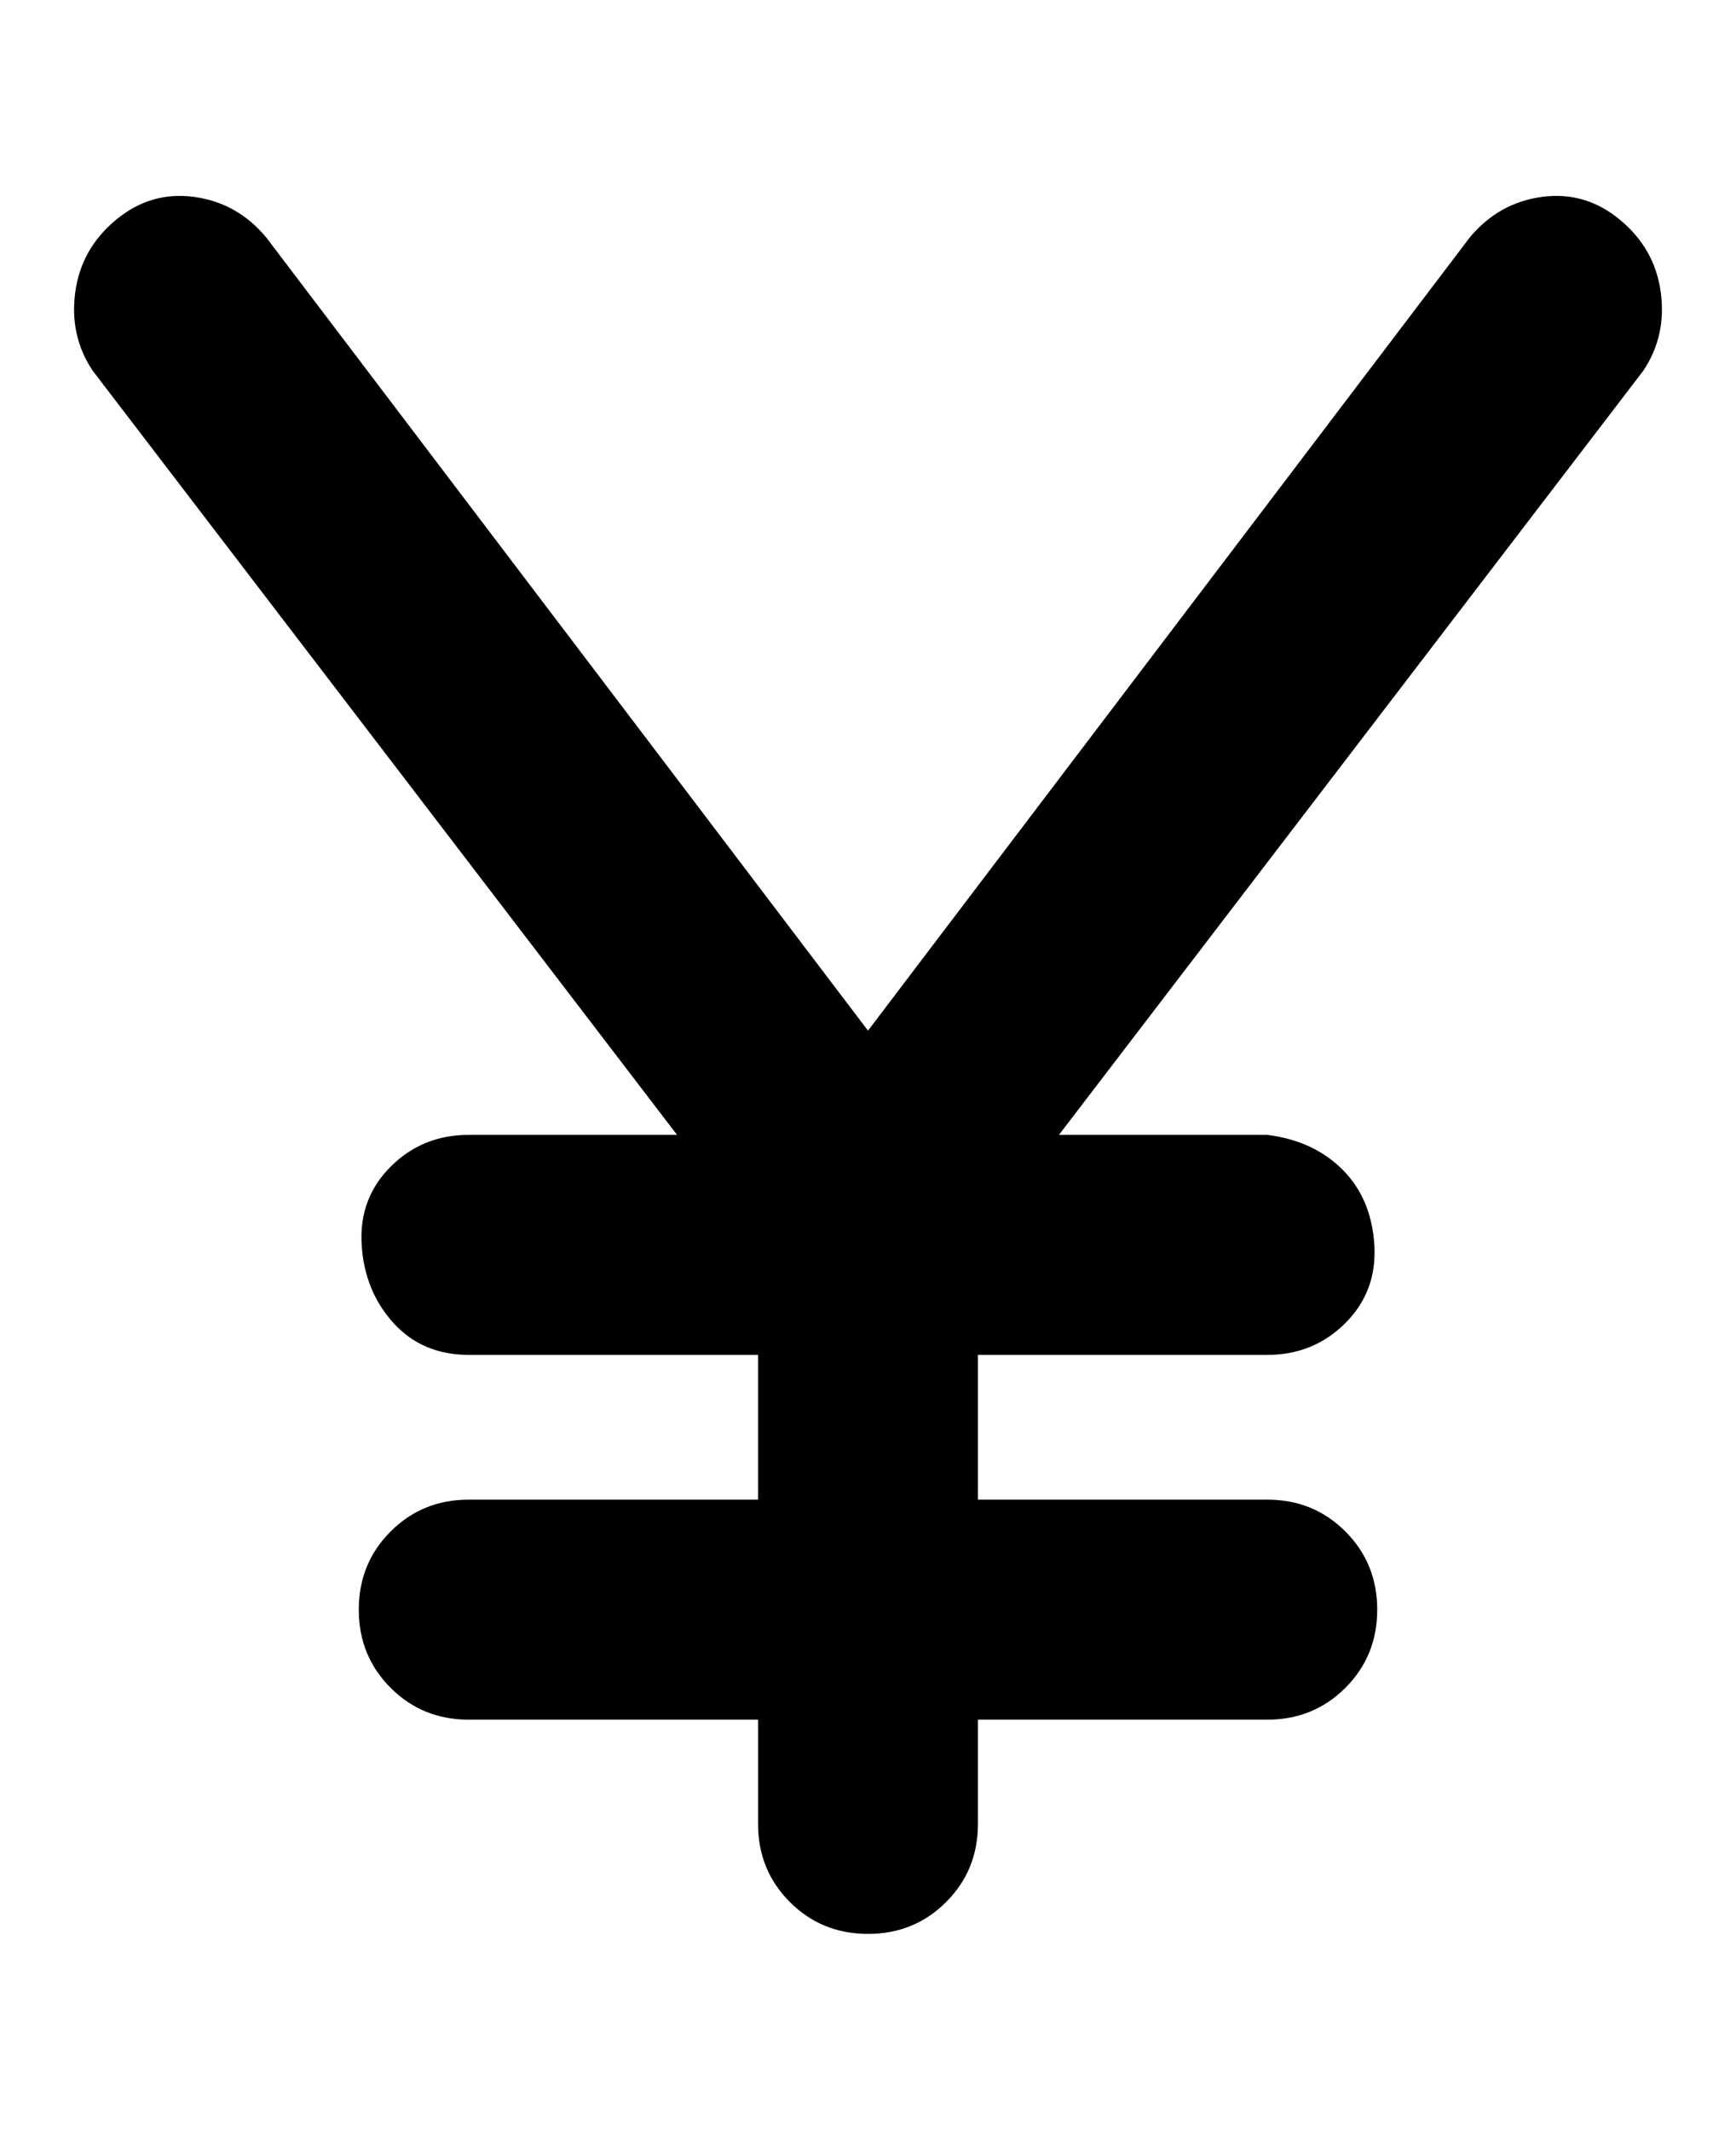 <svg viewBox="0 0 300 368" xmlns="http://www.w3.org/2000/svg"><path d="M280 38q-6-5-13.5-4T254 41L150 178 46 41q-5-6-12.5-7T20 38q-6 5-7 12.5T16 64l101 132H81q-8 0-13.5 5.5t-5 13.5q.5 8 5.5 13.5t13 5.5h50v25H81q-8 0-13.5 5.5T62 278q0 8 5.5 13.5T81 297h50v18q0 8 5.5 13.5T150 334q8 0 13.5-5.5T169 315v-18h50q8 0 13.5-5.5T238 278q0-8-5.5-13.5T219 259h-50v-25h50q8 0 13.5-5.5t5-13.5q-.5-8-5.5-13t-13-6h-36L284 64q4-6 3-13.5T280 38z"/></svg>